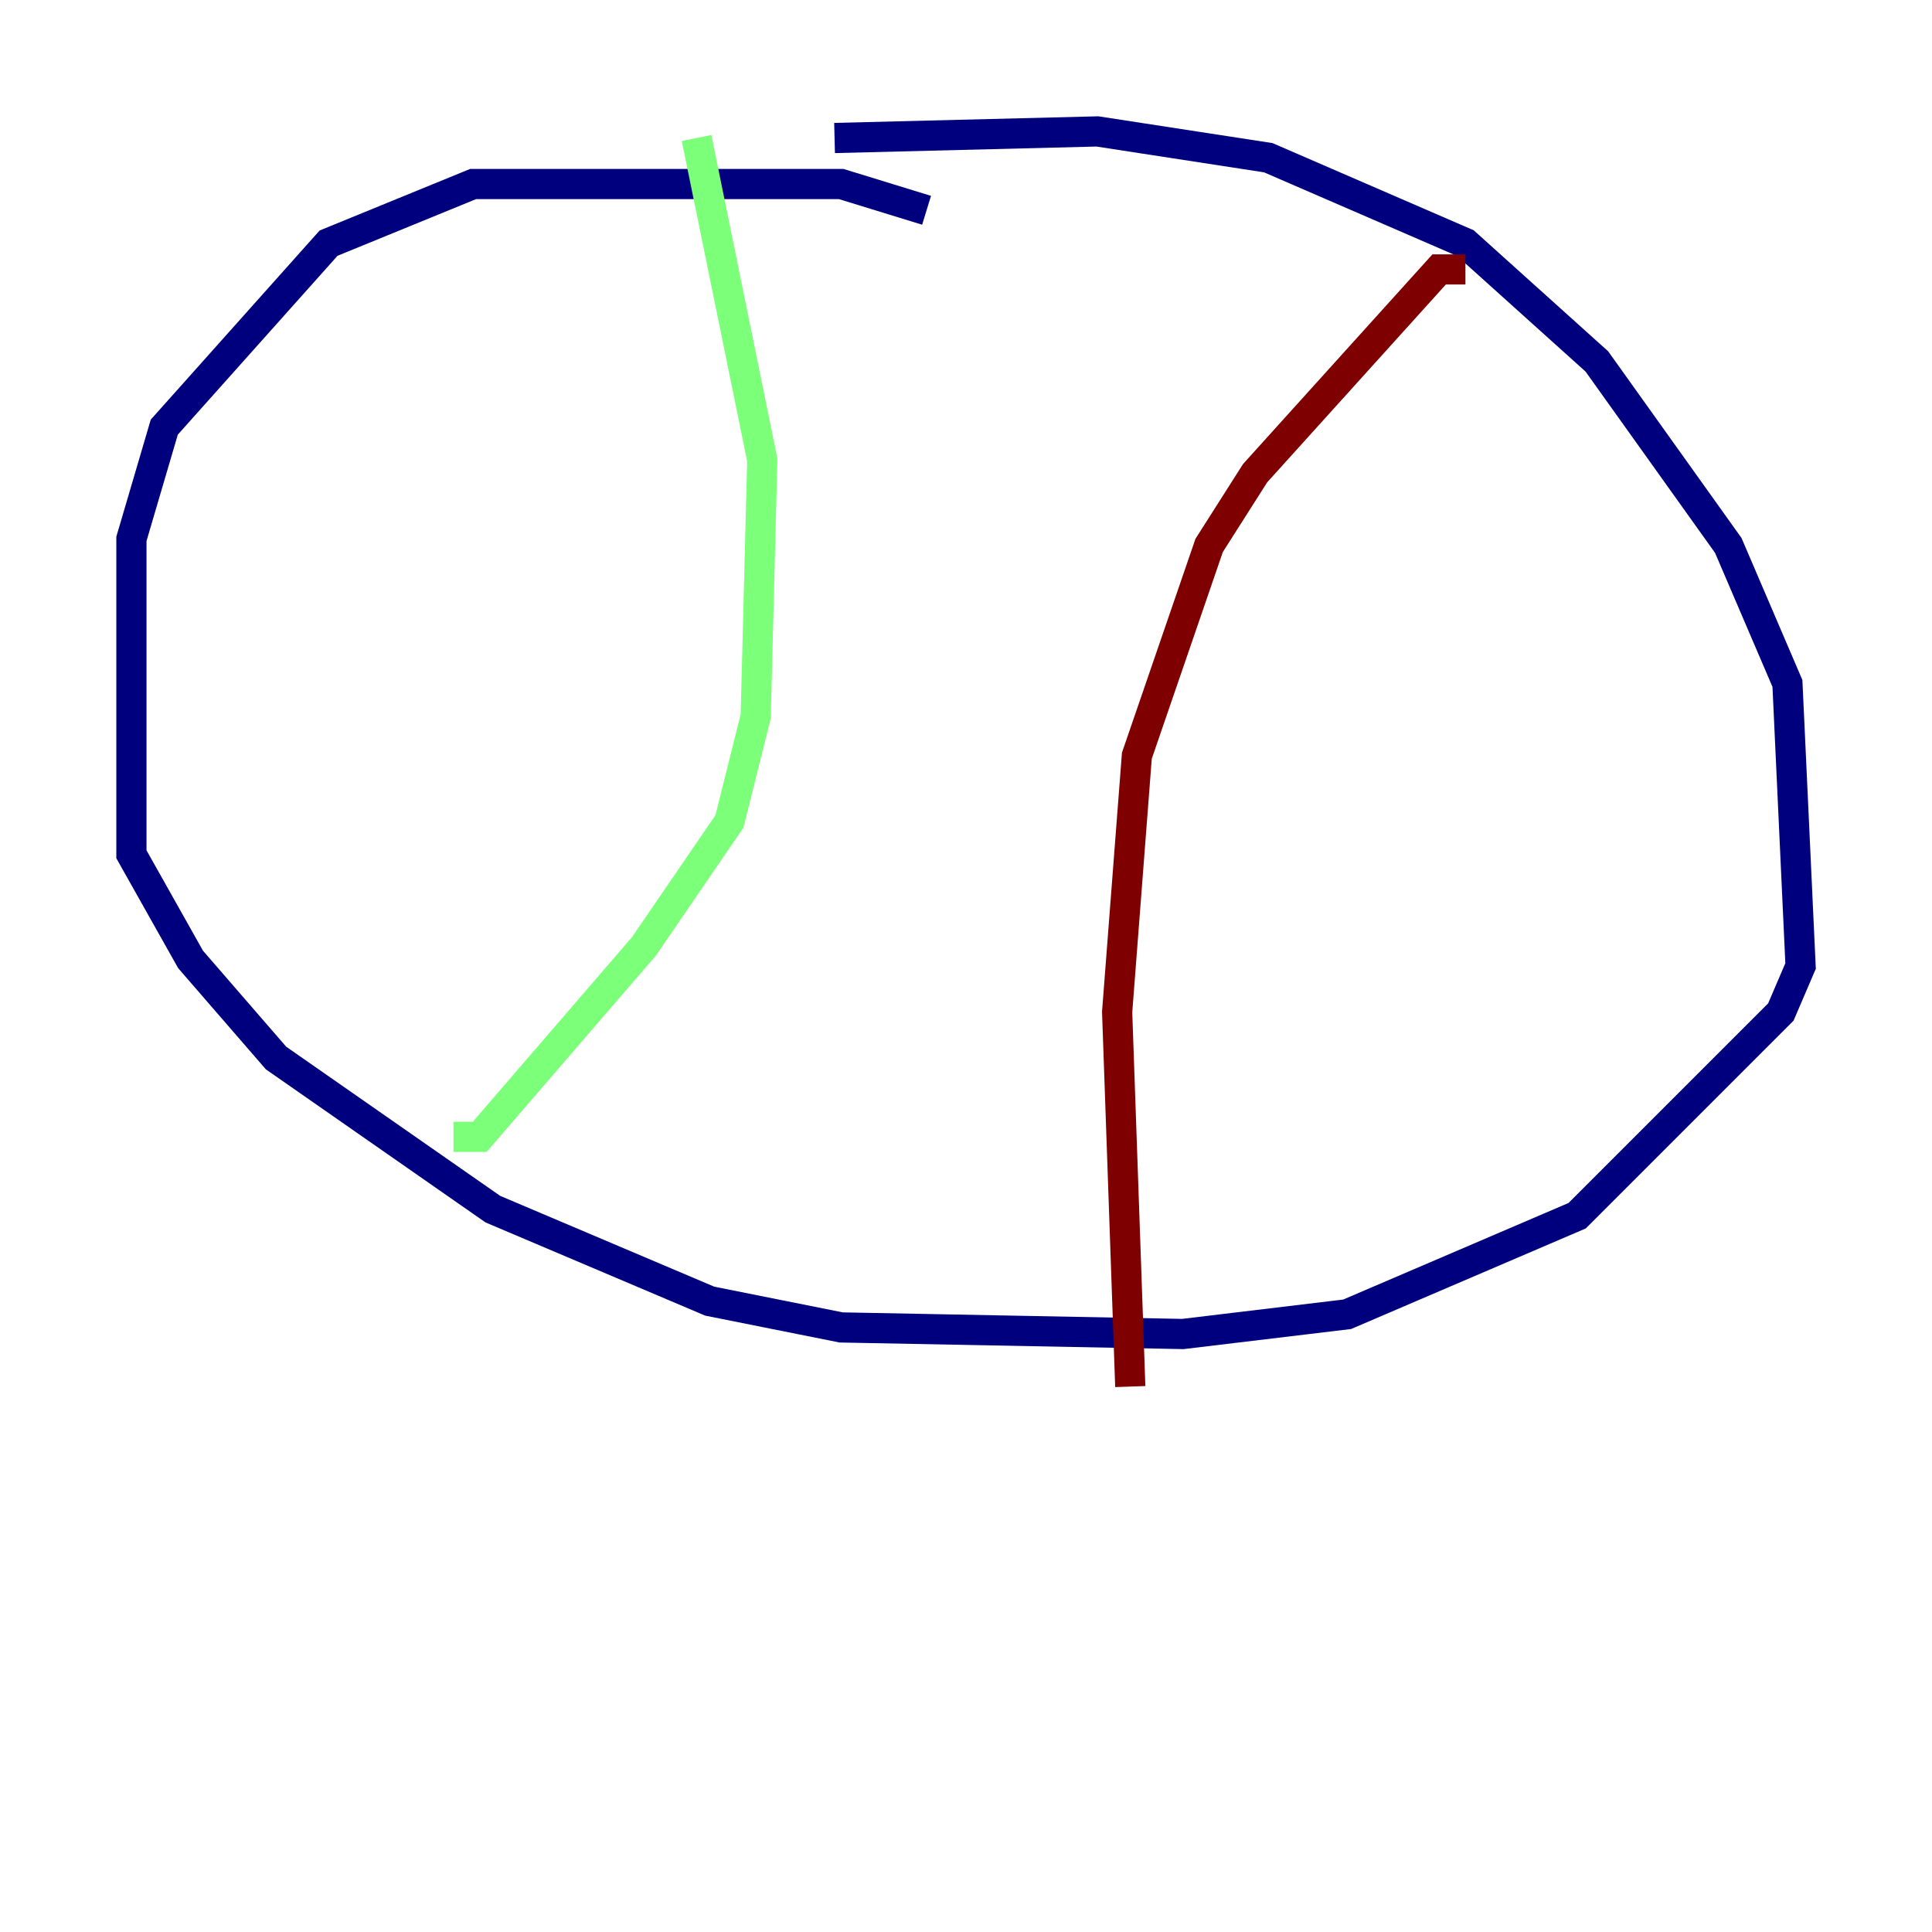 <?xml version="1.0" encoding="utf-8" ?>
<svg baseProfile="tiny" height="128" version="1.2" viewBox="0,0,128,128" width="128" xmlns="http://www.w3.org/2000/svg" xmlns:ev="http://www.w3.org/2001/xml-events" xmlns:xlink="http://www.w3.org/1999/xlink"><defs /><polyline fill="none" points="61.388,13.932 55.728,12.191 31.347,12.191 21.769,16.109 10.884,28.299 8.707,35.701 8.707,56.599 12.626,63.565 18.286,70.095 32.653,80.109 47.02,86.204 55.728,87.946 78.367,88.381 89.252,87.075 104.49,80.544 117.986,67.048 119.293,64.0 118.422,45.279 114.503,36.136 105.796,23.946 97.088,16.109 84.027,10.449 72.707,8.707 55.292,9.143" stroke="#00007f" stroke-width="2" /><polyline fill="none" points="46.15,9.143 50.503,30.476 50.068,47.456 48.327,54.422 42.667,62.694 31.782,75.32 30.041,75.32" stroke="#7cff79" stroke-width="2" /><polyline fill="none" points="97.088,17.85 95.347,17.85 83.156,31.347 80.109,36.136 75.32,50.068 74.014,67.048 74.884,91.864" stroke="#7f0000" stroke-width="2" /></svg>
